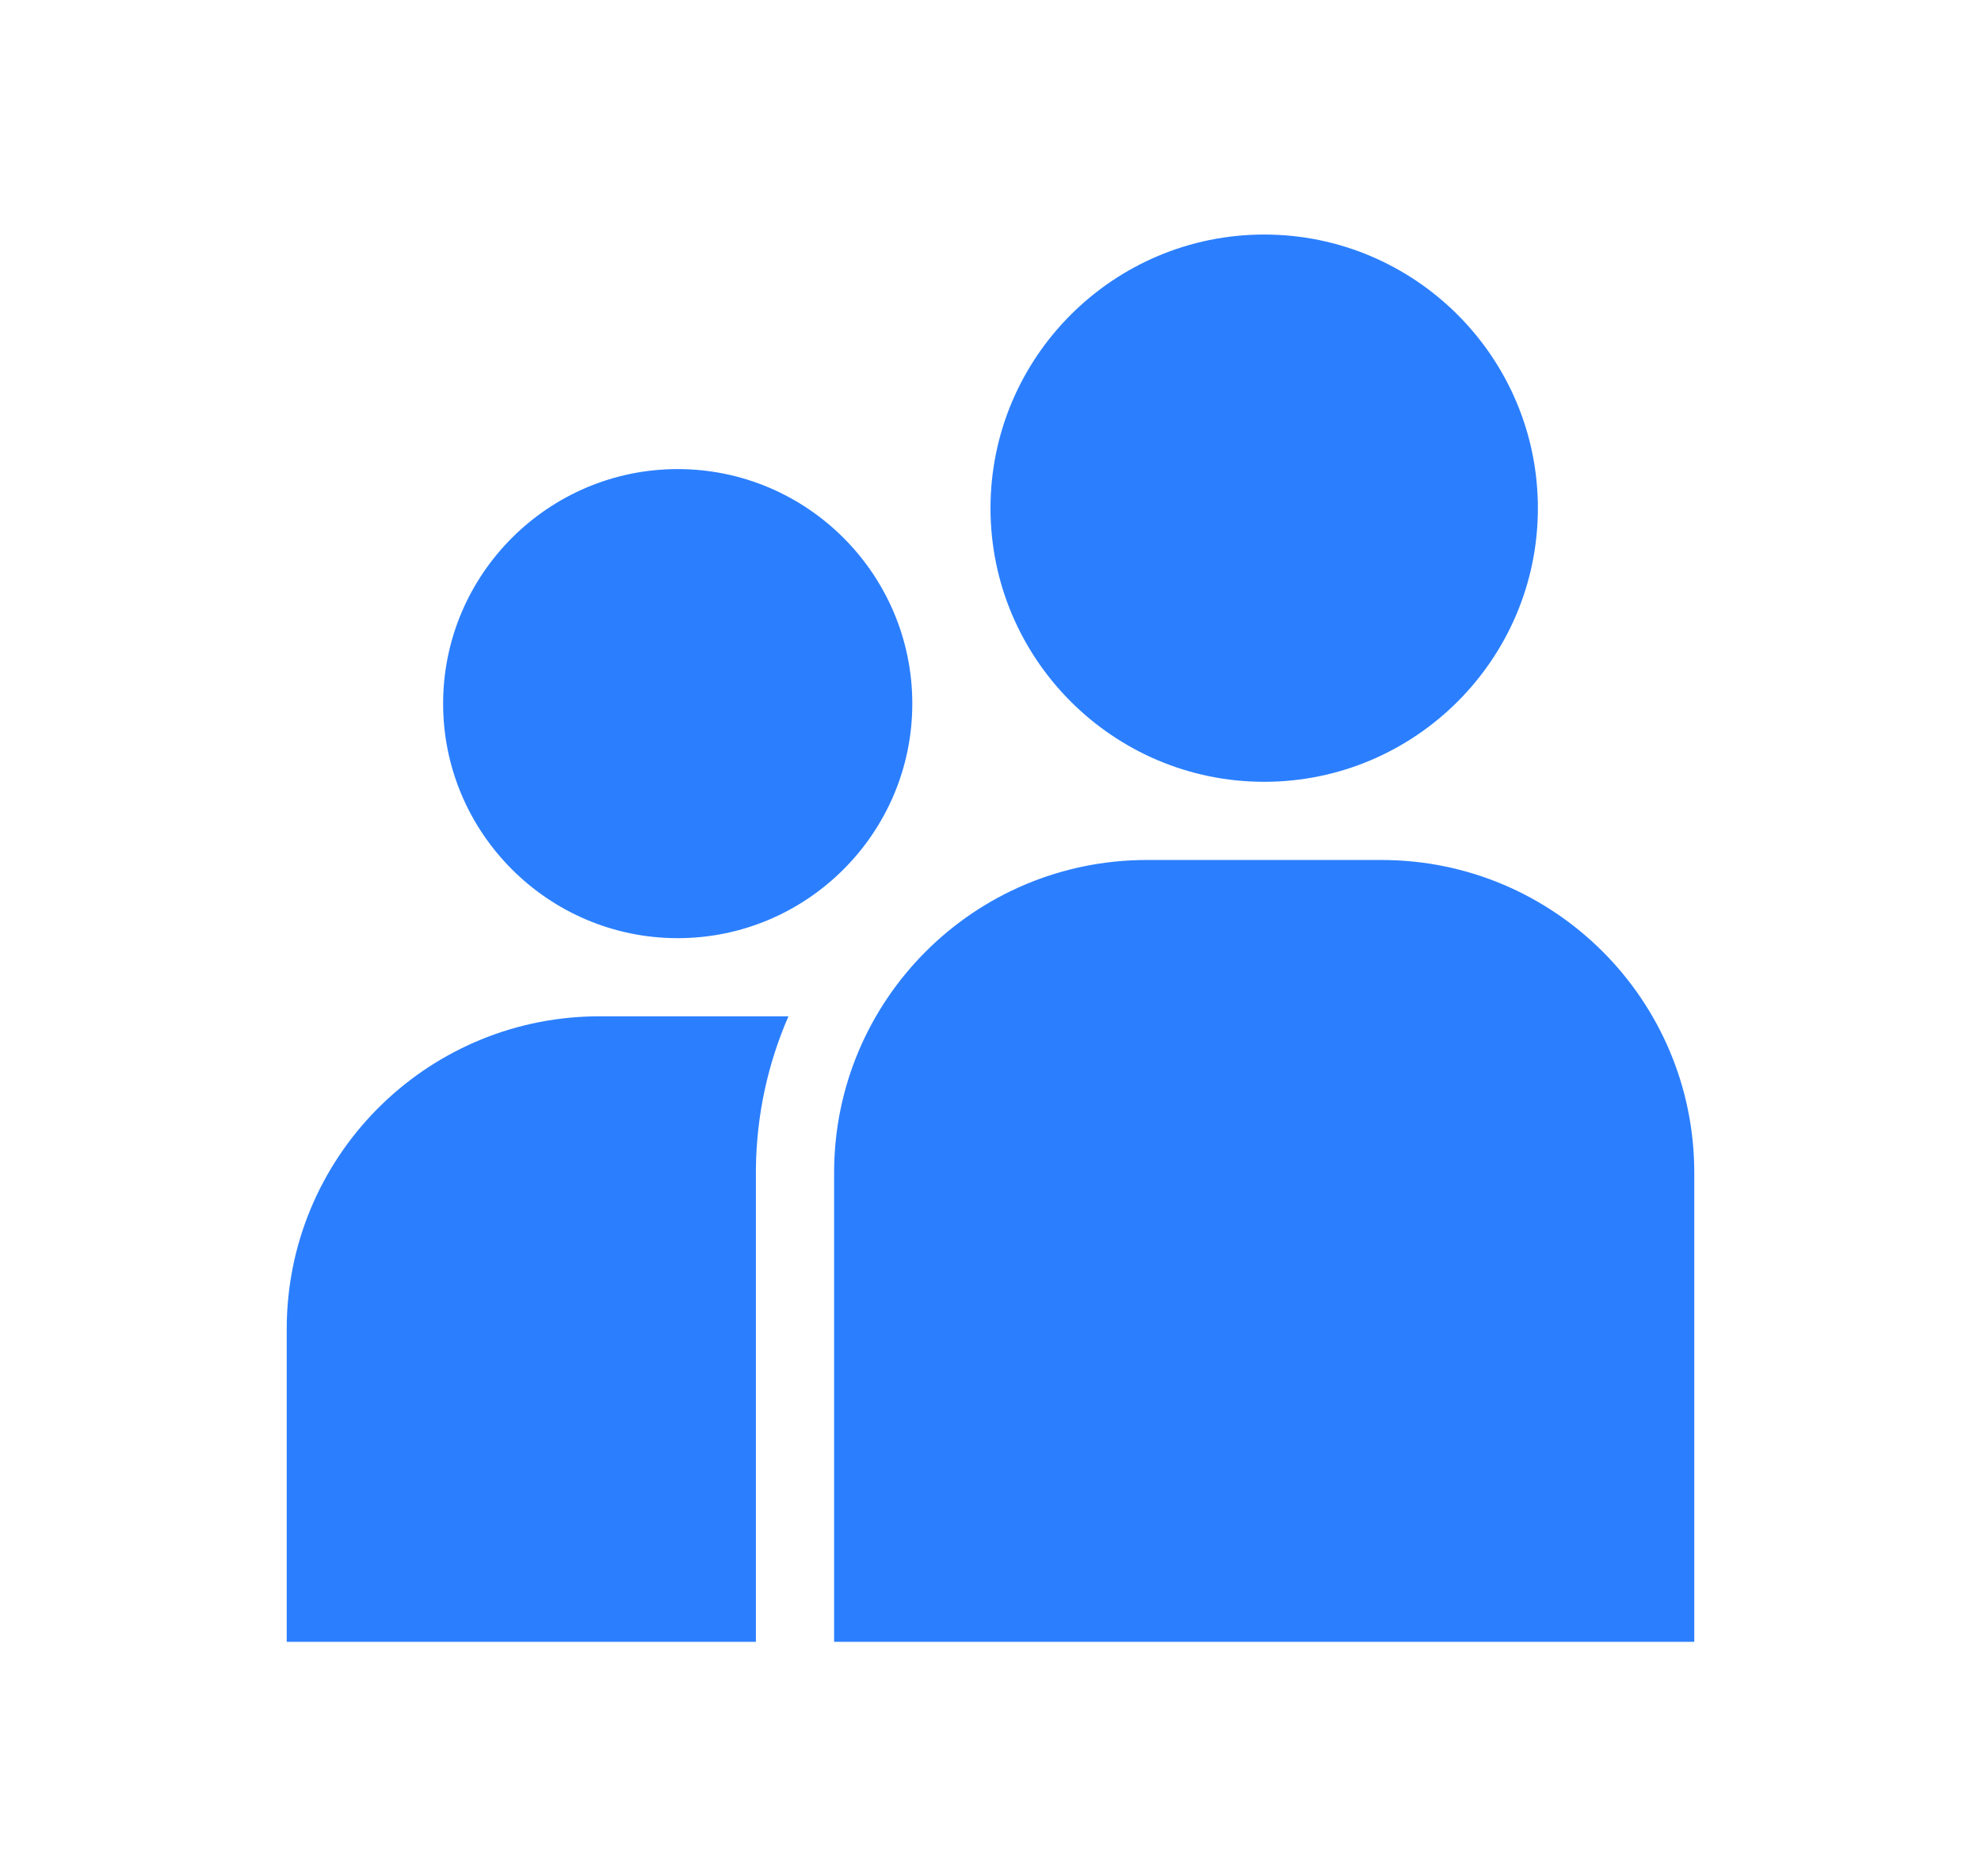 <svg width="19" height="18" viewBox="0 0 19 18" fill="none" xmlns="http://www.w3.org/2000/svg">
<path fill-rule="evenodd" clip-rule="evenodd" d="M7.562 9.75C7.366 10.2 7.255 10.695 7.25 11.216L7.25 11.25V15.75H2.75V12.75C2.75 11.109 4.066 9.777 5.7 9.75L5.75 9.75L7.562 9.75ZM13.25 8.25C14.907 8.25 16.25 9.593 16.25 11.25V15.75H8V11.25C8 9.593 9.343 8.25 11 8.25H13.25ZM6.5 4.5C7.741 4.5 8.75 5.51 8.75 6.75C8.75 7.99 7.741 9 6.5 9C5.26 9 4.25 7.99 4.25 6.75C4.25 5.51 5.26 4.5 6.5 4.5ZM12.125 2.25C13.572 2.25 14.75 3.427 14.75 4.875C14.75 6.323 13.572 7.5 12.125 7.5C10.678 7.5 9.5 6.322 9.5 4.875C9.5 3.427 10.678 2.25 12.125 2.25Z" fill="#2B7FFF"/>
</svg>
